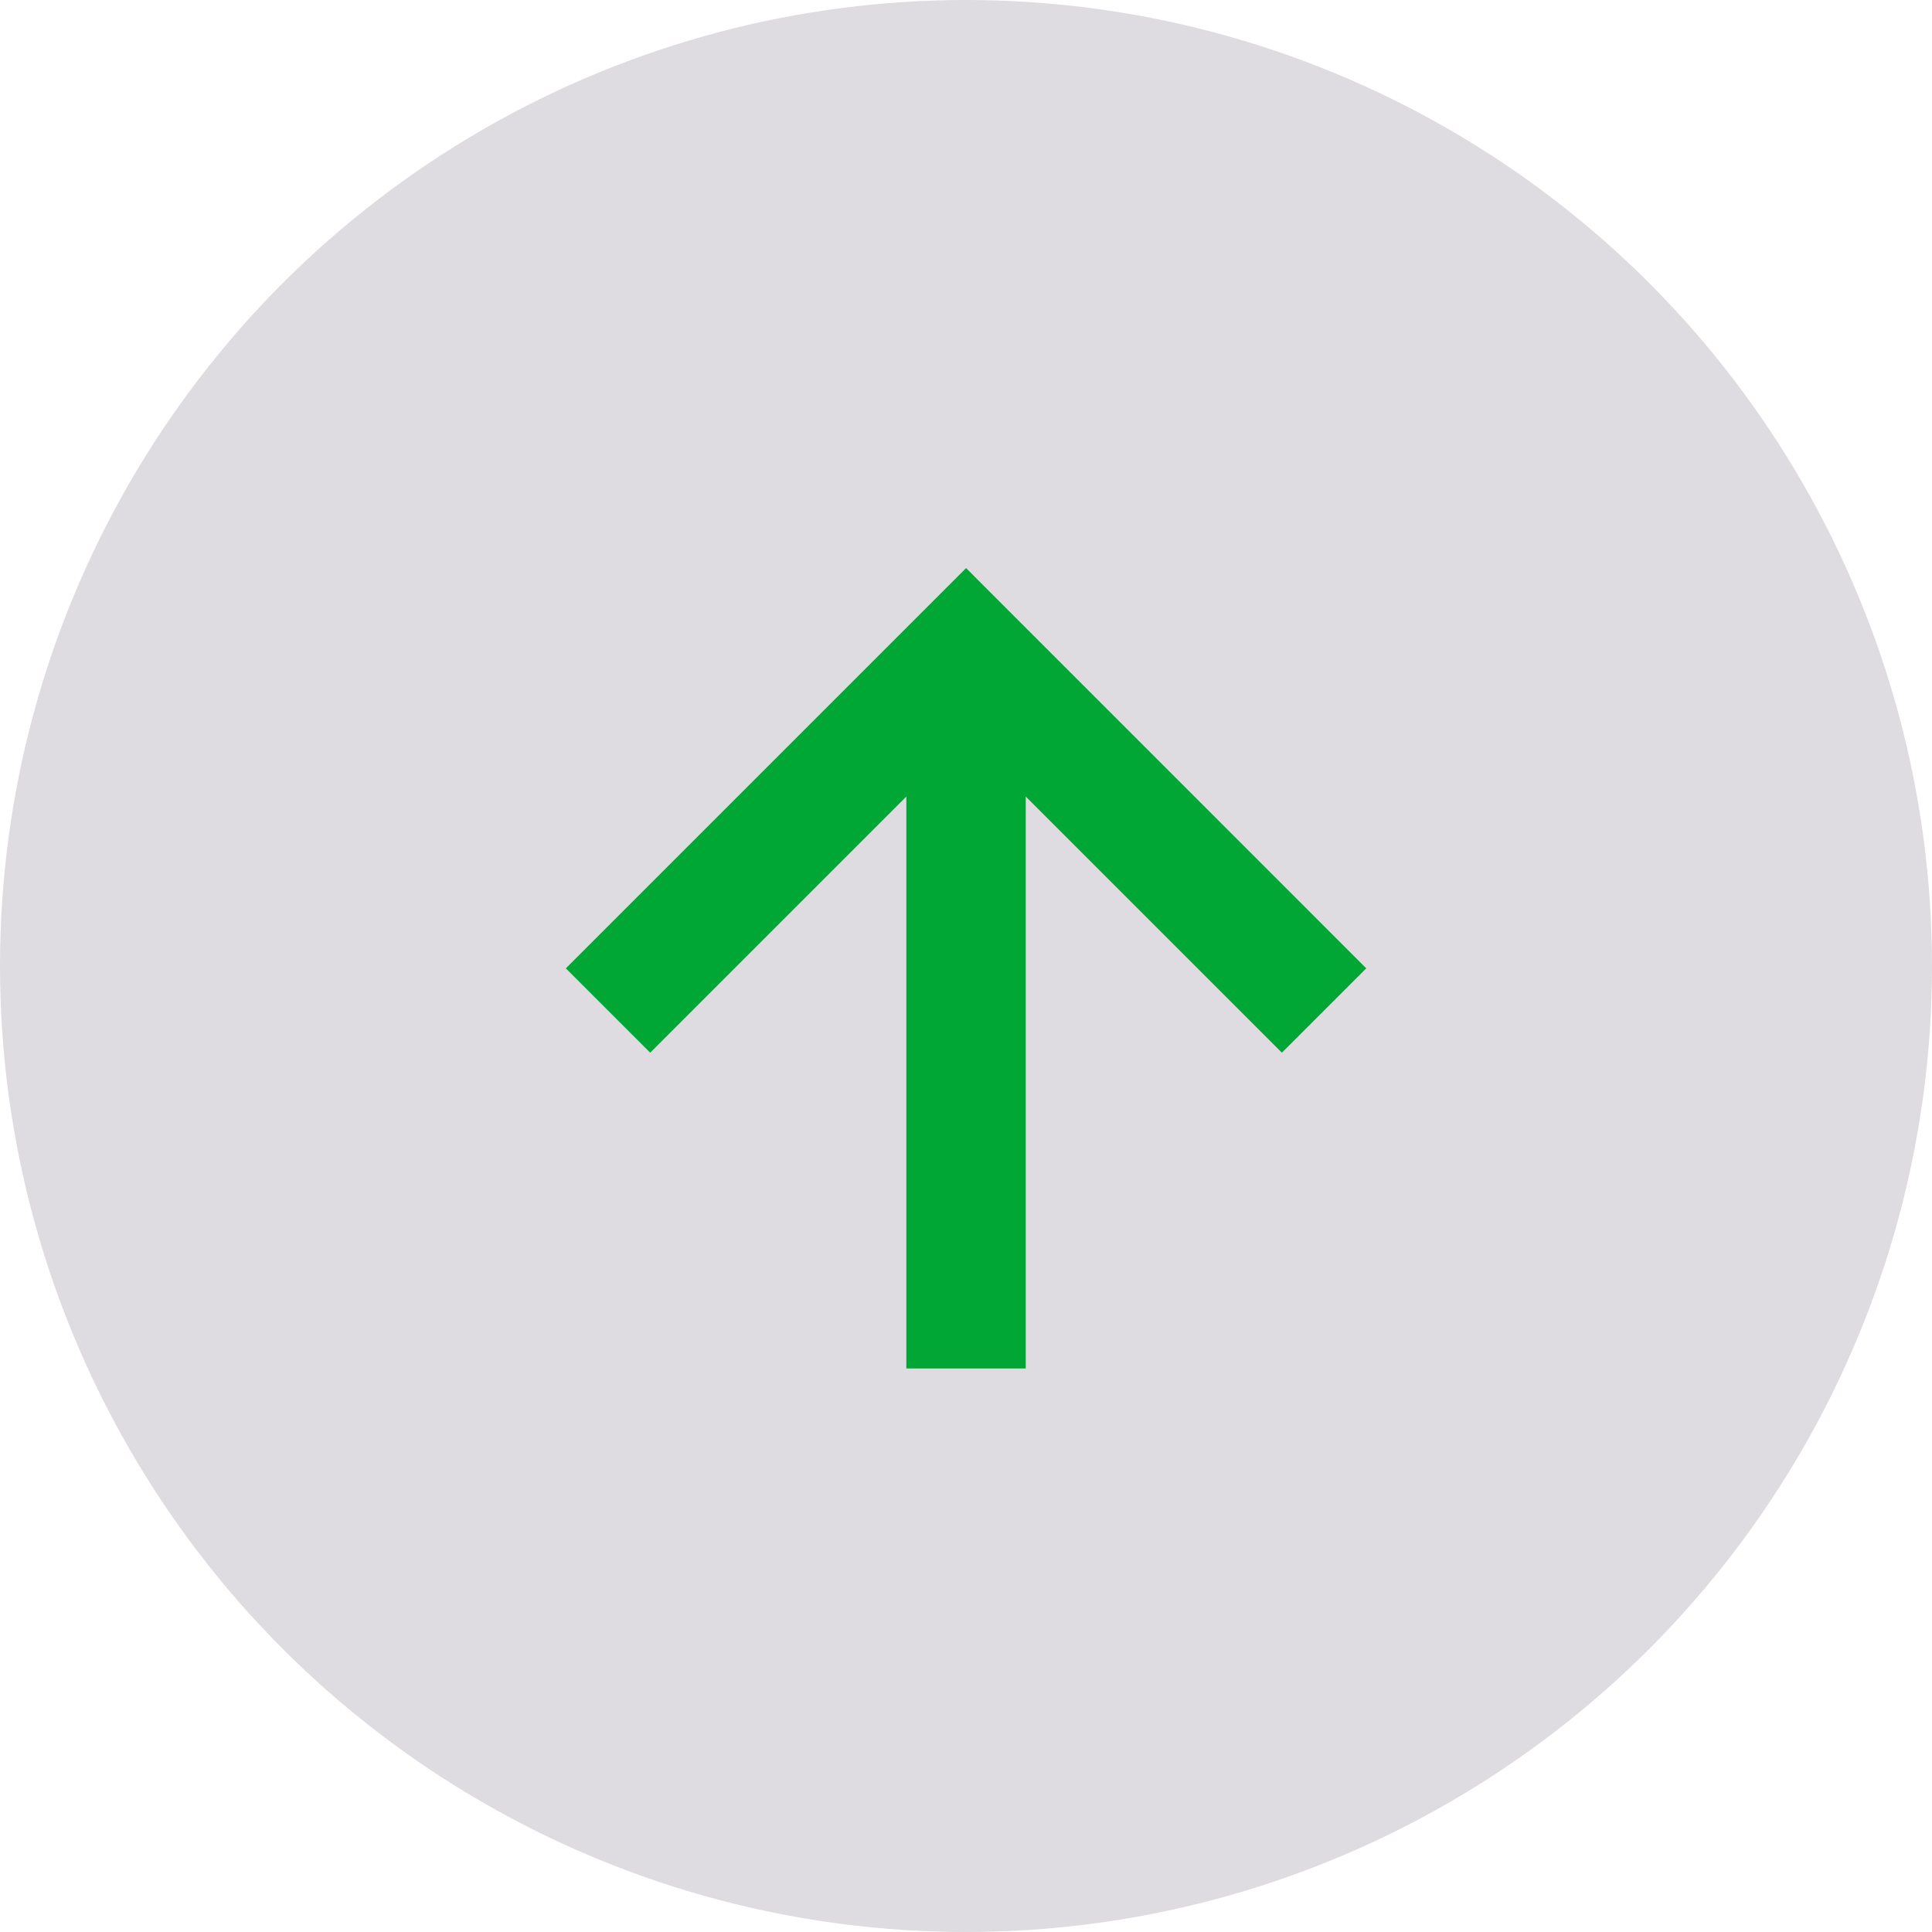 <svg width="24" height="24" viewBox="0 0 24 24" fill="none" xmlns="http://www.w3.org/2000/svg">
<circle cx="12" cy="12" r="12" fill="#62526D" fill-opacity="0.2"/>
<path d="M16.972 12.029L15.924 13.077L12.742 9.895V17H11.259V9.895L8.077 13.077L7.029 12.029L12.001 7.057L16.972 12.029Z" fill="#00A735"/>
</svg>
